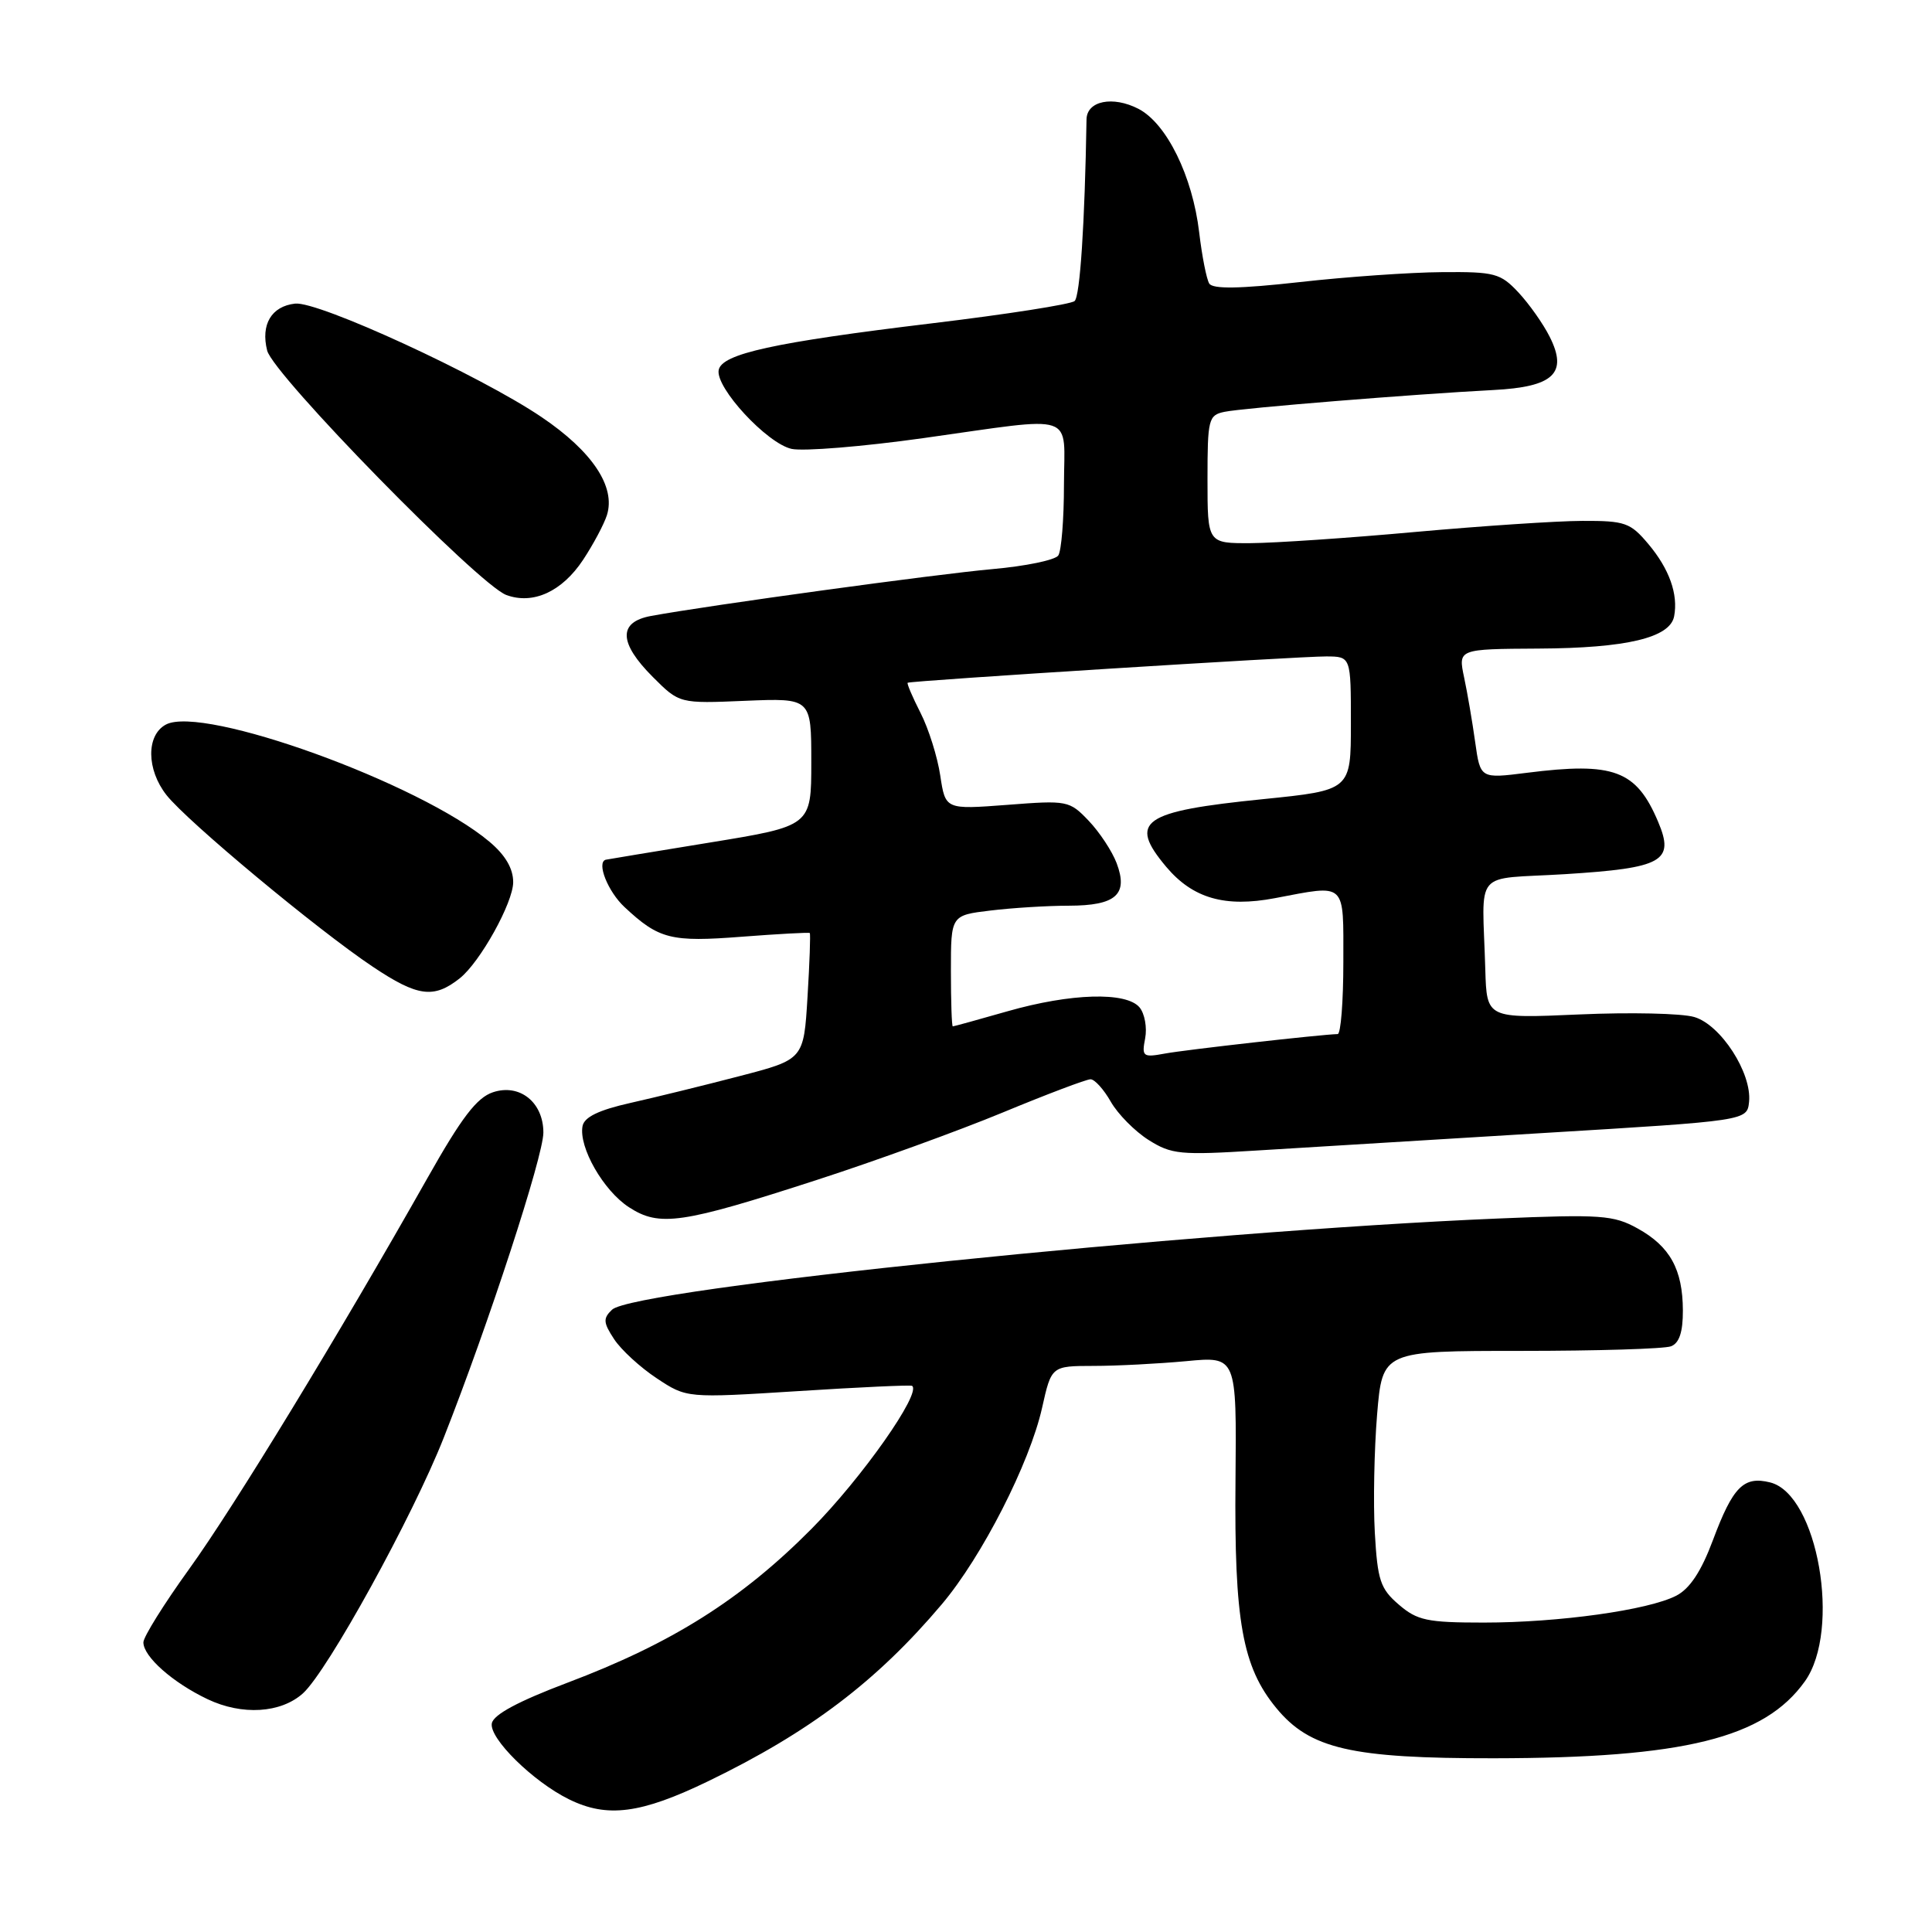 <?xml version="1.0" encoding="UTF-8" standalone="no"?>
<!DOCTYPE svg PUBLIC "-//W3C//DTD SVG 1.1//EN" "http://www.w3.org/Graphics/SVG/1.1/DTD/svg11.dtd" >
<svg xmlns="http://www.w3.org/2000/svg" xmlns:xlink="http://www.w3.org/1999/xlink" version="1.1" viewBox="0 0 256 256">
 <g >
 <path fill="currentColor"
d=" M 93.86 236.01 C 107.27 229.52 116.18 222.77 124.79 212.58 C 130.12 206.27 136.43 193.90 138.08 186.55 C 139.32 181.00 139.32 181.00 144.91 180.99 C 147.98 180.99 153.51 180.70 157.18 180.36 C 163.86 179.72 163.86 179.72 163.71 196.11 C 163.53 214.81 164.62 220.87 169.12 226.33 C 173.58 231.74 179.05 233.00 197.93 232.98 C 223.15 232.95 233.79 230.32 239.16 222.78 C 244.00 215.99 240.86 198.01 234.56 196.43 C 231.05 195.55 229.62 196.99 226.97 204.08 C 225.42 208.23 223.91 210.51 222.11 211.44 C 218.40 213.35 206.56 215.00 196.61 215.00 C 189.10 215.00 187.79 214.72 185.35 212.62 C 182.90 210.52 182.53 209.41 182.17 203.08 C 181.95 199.14 182.09 192.11 182.47 187.46 C 183.18 179.00 183.18 179.00 201.51 179.00 C 211.59 179.00 220.55 178.73 221.42 178.39 C 222.51 177.97 223.00 176.51 222.99 173.64 C 222.97 168.20 221.28 165.15 217.00 162.78 C 213.81 161.01 212.16 160.89 198.50 161.46 C 158.07 163.15 84.00 170.77 81.10 173.54 C 79.89 174.69 79.93 175.25 81.37 177.44 C 82.29 178.85 84.84 181.19 87.02 182.63 C 90.99 185.26 90.99 185.26 105.75 184.33 C 113.86 183.81 120.66 183.50 120.85 183.63 C 122.17 184.52 114.19 195.87 107.52 202.59 C 98.24 211.94 89.03 217.75 75.16 222.98 C 68.68 225.43 65.39 227.19 65.17 228.35 C 64.79 230.32 70.62 236.07 75.38 238.41 C 80.45 240.92 84.91 240.34 93.86 236.01 Z  M 40.15 224.37 C 43.41 221.41 54.68 200.96 58.80 190.50 C 64.73 175.47 72.00 153.20 72.00 150.07 C 72.00 146.06 68.86 143.55 65.32 144.73 C 63.18 145.44 61.17 148.07 56.65 156.08 C 44.88 176.91 30.99 199.70 25.06 207.91 C 21.73 212.53 19.00 216.90 19.00 217.62 C 19.00 219.51 22.88 222.95 27.50 225.15 C 32.08 227.33 37.22 227.01 40.15 224.37 Z  M 108.35 156.31 C 115.97 153.84 127.00 149.84 132.85 147.42 C 138.71 144.99 143.95 143.01 144.50 143.01 C 145.05 143.01 146.26 144.35 147.19 145.99 C 148.12 147.62 150.37 149.90 152.19 151.05 C 155.23 152.97 156.40 153.08 166.50 152.45 C 172.55 152.08 189.65 151.03 204.50 150.13 C 231.50 148.50 231.50 148.50 231.76 146.00 C 232.15 142.19 228.02 135.79 224.50 134.76 C 222.85 134.27 215.99 134.12 209.25 134.42 C 197.00 134.96 197.00 134.96 196.81 128.48 C 196.42 114.89 195.00 116.59 207.39 115.83 C 220.33 115.02 221.93 114.13 219.71 108.89 C 216.82 102.05 213.84 100.94 202.32 102.40 C 196.15 103.18 196.15 103.18 195.47 98.34 C 195.10 95.68 194.44 91.81 194.00 89.75 C 193.21 86.00 193.21 86.00 203.86 85.94 C 215.51 85.88 221.28 84.51 221.83 81.67 C 222.39 78.74 221.19 75.38 218.41 72.08 C 216.03 69.25 215.33 69.00 209.66 69.02 C 206.27 69.03 196.30 69.70 187.50 70.49 C 178.70 71.29 168.91 71.95 165.75 71.97 C 160.00 72.00 160.00 72.00 160.00 63.52 C 160.00 55.53 160.13 55.01 162.25 54.57 C 164.66 54.06 187.34 52.23 197.88 51.68 C 205.87 51.27 207.78 49.46 205.34 44.62 C 204.48 42.90 202.61 40.26 201.20 38.75 C 198.82 36.21 198.06 36.00 191.06 36.06 C 186.90 36.09 178.41 36.68 172.20 37.38 C 164.22 38.27 160.70 38.32 160.23 37.57 C 159.87 36.98 159.27 33.94 158.90 30.81 C 158.02 23.34 154.59 16.36 150.85 14.42 C 147.45 12.67 144.01 13.36 143.97 15.82 C 143.74 29.65 143.11 39.26 142.39 39.89 C 141.90 40.32 133.40 41.65 123.50 42.84 C 102.51 45.37 95.64 46.88 95.23 49.03 C 94.78 51.36 101.63 58.76 104.89 59.48 C 106.46 59.82 114.33 59.18 122.37 58.05 C 142.98 55.16 141.00 54.50 140.98 64.25 C 140.98 68.79 140.64 73.00 140.23 73.60 C 139.83 74.21 135.90 75.02 131.50 75.41 C 124.17 76.06 93.95 80.20 86.25 81.62 C 81.89 82.43 81.98 85.18 86.51 89.71 C 90.03 93.23 90.03 93.23 98.76 92.86 C 107.50 92.50 107.50 92.50 107.50 100.98 C 107.50 109.45 107.50 109.45 94.00 111.65 C 86.58 112.86 80.39 113.88 80.25 113.92 C 79.02 114.30 80.55 118.14 82.75 120.19 C 87.32 124.46 88.90 124.85 98.31 124.12 C 103.15 123.75 107.19 123.53 107.30 123.63 C 107.41 123.74 107.28 127.55 107.00 132.10 C 106.50 140.38 106.50 140.38 98.00 142.59 C 93.33 143.81 86.80 145.41 83.51 146.15 C 79.33 147.09 77.42 148.02 77.19 149.21 C 76.66 152.01 79.96 157.78 83.35 159.97 C 87.39 162.59 90.30 162.17 108.35 156.31 Z  M 60.92 129.63 C 63.62 127.49 68.00 119.60 68.00 116.89 C 68.00 115.08 66.96 113.30 64.85 111.53 C 55.66 103.79 26.90 93.38 21.98 96.01 C 19.36 97.41 19.40 101.97 22.06 105.35 C 24.81 108.84 42.02 123.17 49.40 128.10 C 55.34 132.07 57.48 132.36 60.92 129.63 Z  M 77.27 74.17 C 78.61 72.14 80.03 69.48 80.42 68.26 C 81.61 64.50 78.49 59.81 71.75 55.26 C 63.59 49.74 42.17 39.88 39.10 40.23 C 35.97 40.58 34.53 43.00 35.40 46.45 C 36.21 49.67 63.42 77.48 67.09 78.84 C 70.64 80.15 74.48 78.39 77.27 74.17 Z  M 151.74 137.58 C 152.01 136.16 151.68 134.32 151.00 133.49 C 149.25 131.39 141.90 131.60 133.50 134.00 C 129.65 135.10 126.39 136.00 126.25 136.00 C 126.11 136.00 126.00 132.69 126.00 128.64 C 126.00 121.28 126.00 121.28 131.25 120.65 C 134.14 120.30 138.81 120.01 141.63 120.01 C 147.87 120.00 149.53 118.53 147.96 114.37 C 147.36 112.79 145.70 110.27 144.26 108.76 C 141.70 106.08 141.44 106.03 133.45 106.65 C 125.27 107.27 125.27 107.27 124.59 102.77 C 124.22 100.29 123.04 96.54 121.97 94.45 C 120.90 92.35 120.14 90.56 120.27 90.47 C 120.64 90.20 172.18 86.96 175.75 86.98 C 179.00 87.00 179.00 87.00 179.00 95.85 C 179.00 104.71 179.00 104.71 167.37 105.89 C 151.31 107.51 149.45 108.81 154.53 114.86 C 158.05 119.04 162.32 120.27 168.94 119.01 C 178.50 117.20 178.00 116.73 178.00 127.50 C 178.00 132.72 177.66 137.01 177.25 137.02 C 175.09 137.07 157.06 139.10 154.37 139.60 C 151.44 140.14 151.27 140.01 151.74 137.58 Z "/>
</g>
</svg>